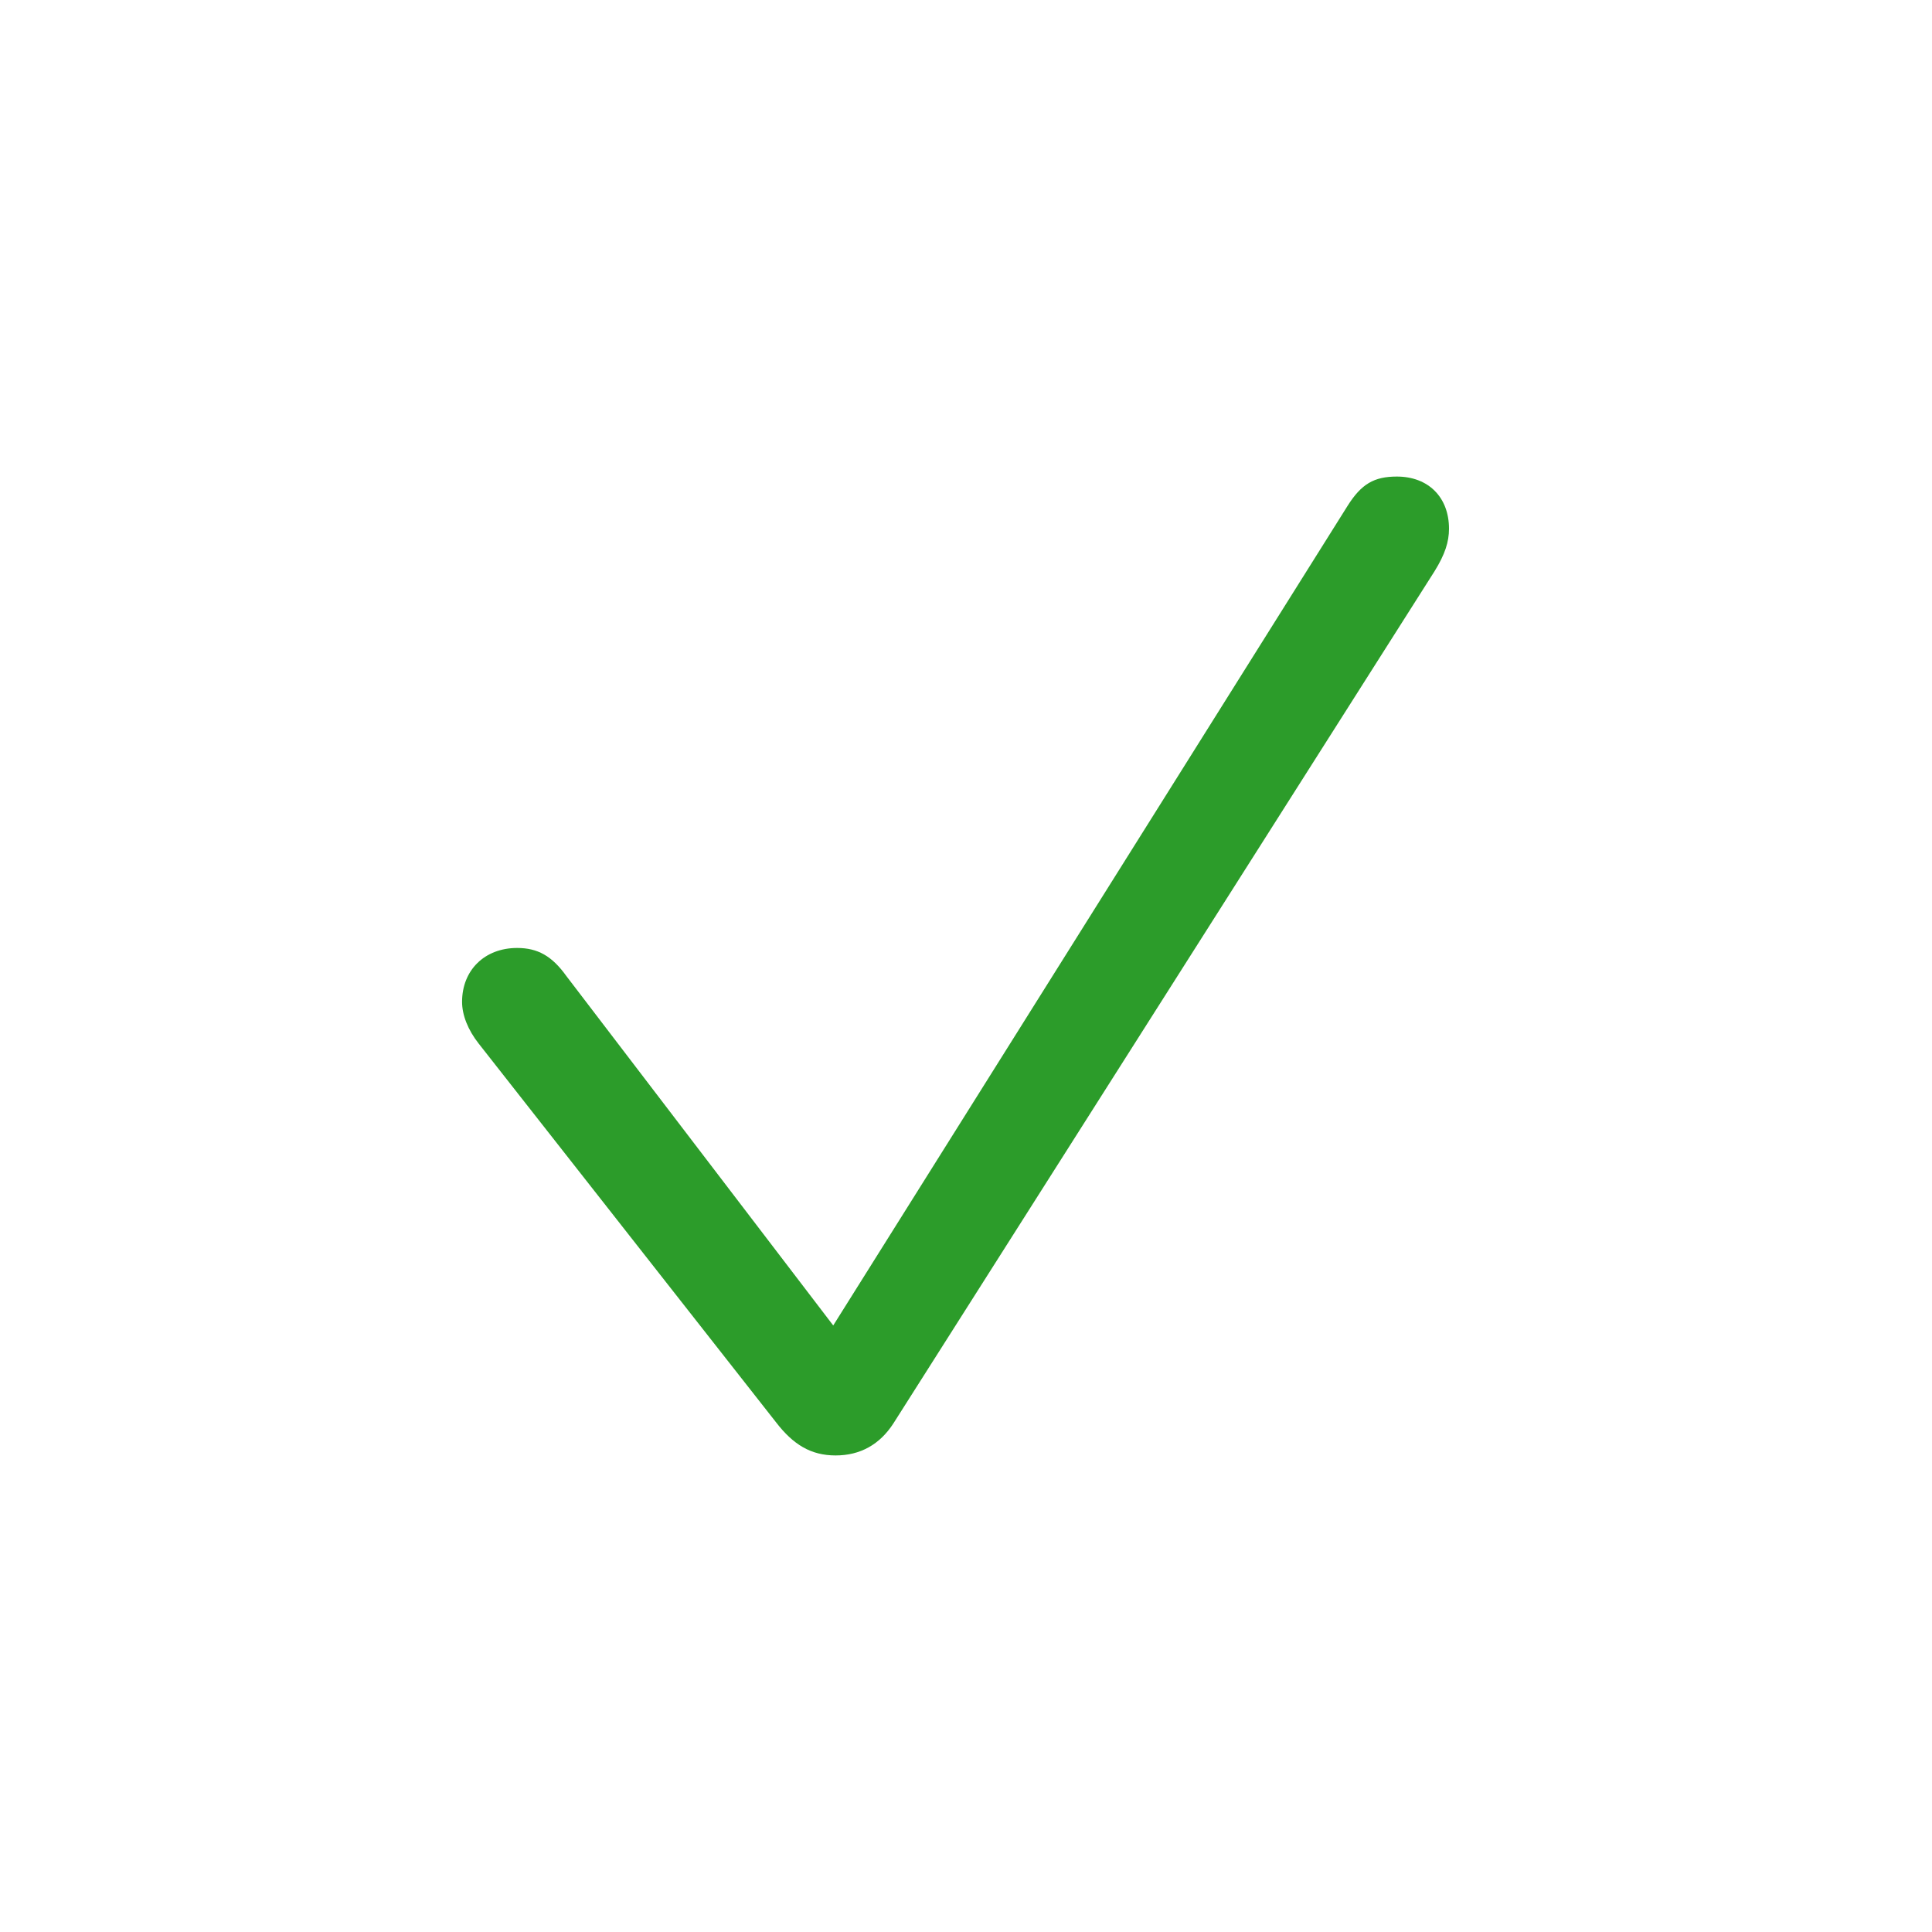 <svg width="18" height="18" viewBox="0 0 18 18" fill="none" xmlns="http://www.w3.org/2000/svg">
<path d="M7.785 13.56C8.014 13.56 8.196 13.459 8.324 13.261L13.366 5.321C13.462 5.166 13.5 5.049 13.5 4.926C13.5 4.633 13.308 4.44 13.014 4.44C12.801 4.44 12.683 4.51 12.555 4.713L7.763 12.349L5.277 9.094C5.143 8.907 5.01 8.832 4.818 8.832C4.514 8.832 4.305 9.04 4.305 9.334C4.305 9.456 4.359 9.595 4.46 9.723L7.23 13.251C7.39 13.459 7.555 13.56 7.785 13.56Z" fill="#2C9C2A"/>
</svg>
